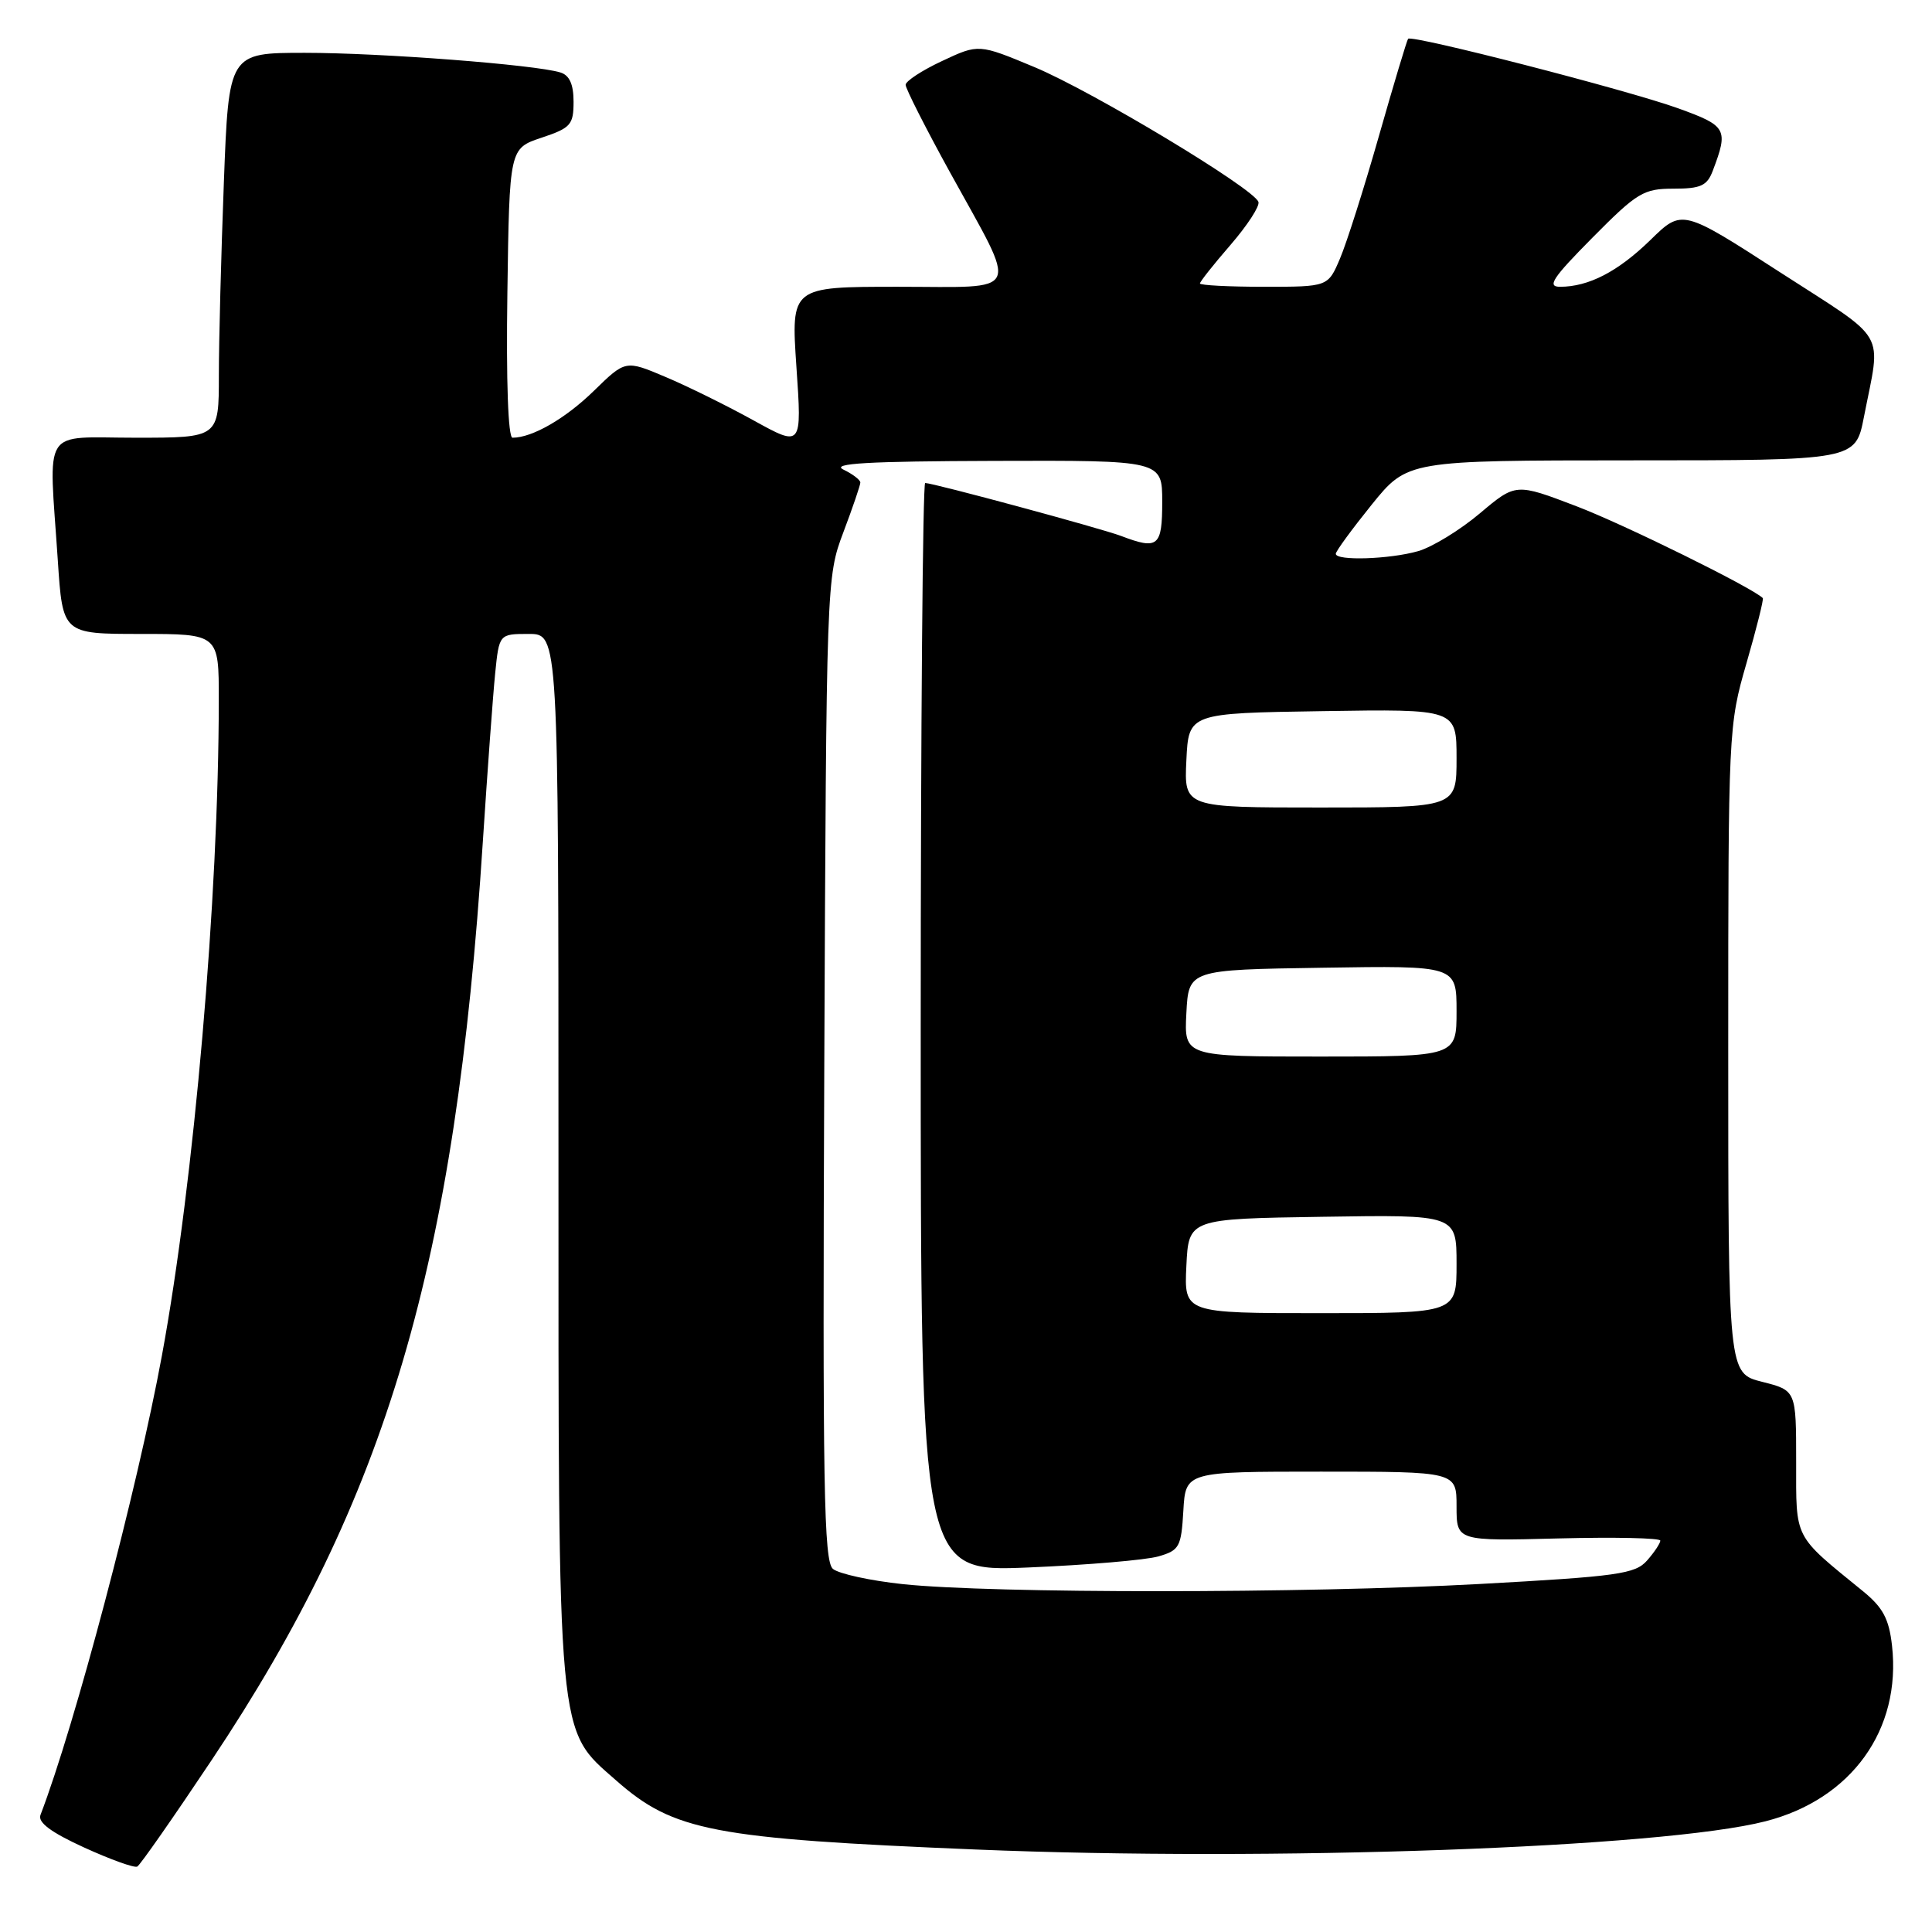 <?xml version="1.0" encoding="UTF-8" standalone="no"?>
<!DOCTYPE svg PUBLIC "-//W3C//DTD SVG 1.1//EN" "http://www.w3.org/Graphics/SVG/1.1/DTD/svg11.dtd" >
<svg xmlns="http://www.w3.org/2000/svg" xmlns:xlink="http://www.w3.org/1999/xlink" version="1.1" viewBox="0 0 256 256">
 <g >
 <path fill="currentColor"
d=" M 28.04 233.23 C 51.29 198.40 60.36 167.68 63.98 111.50 C 64.59 102.15 65.32 92.14 65.61 89.25 C 66.14 84.00 66.14 84.00 70.07 84.00 C 74.00 84.00 74.00 84.00 74.00 152.82 C 74.00 231.53 73.76 228.98 81.68 235.95 C 89.27 242.63 94.50 243.63 129.30 245.07 C 168.48 246.69 220.24 244.84 233.94 241.33 C 245.33 238.41 251.96 229.20 250.70 218.04 C 250.30 214.50 249.50 213.00 246.85 210.84 C 237.59 203.30 238.00 204.09 238.00 193.68 C 238.00 184.24 238.00 184.24 233.50 183.10 C 229.00 181.97 229.00 181.97 229.00 139.10 C 229.00 96.71 229.03 96.13 231.42 87.87 C 232.75 83.27 233.72 79.39 233.58 79.25 C 232.20 77.87 215.19 69.48 208.89 67.08 C 200.85 64.01 200.85 64.01 196.08 68.03 C 193.46 70.24 189.78 72.49 187.91 73.03 C 184.13 74.11 177.00 74.34 177.00 73.38 C 177.00 73.04 179.14 70.12 181.75 66.88 C 186.50 61.01 186.50 61.01 216.18 61.00 C 245.86 61.00 245.86 61.00 246.98 55.25 C 249.26 43.55 250.35 45.43 235.90 36.10 C 222.89 27.69 222.89 27.69 218.70 31.79 C 214.39 35.99 210.51 38.00 206.71 38.00 C 204.95 38.00 205.72 36.83 211.00 31.50 C 216.94 25.50 217.78 25.00 221.75 25.00 C 225.35 25.00 226.20 24.62 226.95 22.63 C 229.05 17.10 228.82 16.68 222.33 14.34 C 215.60 11.92 187.06 4.57 186.58 5.14 C 186.42 5.34 184.68 11.12 182.72 18.00 C 180.76 24.88 178.44 32.19 177.56 34.25 C 175.97 38.00 175.97 38.00 167.49 38.00 C 162.82 38.00 159.00 37.80 159.00 37.56 C 159.00 37.32 160.82 35.02 163.05 32.45 C 165.27 29.88 166.94 27.32 166.75 26.76 C 166.16 24.98 144.79 12.12 137.09 8.90 C 129.68 5.81 129.68 5.81 124.84 8.08 C 122.18 9.32 120.00 10.75 120.00 11.24 C 120.00 11.74 122.64 16.95 125.87 22.82 C 135.02 39.44 135.67 38.00 118.97 38.00 C 104.81 38.00 104.81 38.00 105.53 48.62 C 106.26 59.24 106.26 59.24 99.88 55.72 C 96.37 53.78 91.11 51.18 88.19 49.95 C 82.88 47.70 82.88 47.70 78.69 51.79 C 74.92 55.47 70.53 58.00 67.91 58.00 C 67.33 58.00 67.06 50.55 67.23 38.83 C 67.50 19.67 67.50 19.67 71.75 18.25 C 75.62 16.96 76.00 16.54 76.00 13.48 C 76.00 11.17 75.46 9.97 74.25 9.60 C 70.92 8.57 50.46 7.00 40.41 7.00 C 30.31 7.00 30.31 7.00 29.66 24.25 C 29.30 33.74 29.00 45.21 29.00 49.75 C 29.00 58.00 29.00 58.00 18.00 58.00 C 5.35 58.00 6.46 56.25 7.66 74.25 C 8.30 84.00 8.30 84.00 18.65 84.00 C 29.00 84.00 29.00 84.00 28.99 92.75 C 28.98 118.89 25.72 156.48 21.46 179.59 C 18.20 197.31 9.92 228.62 5.36 240.50 C 4.99 241.48 6.76 242.80 11.16 244.81 C 14.65 246.40 17.81 247.54 18.19 247.33 C 18.57 247.13 23.00 240.78 28.04 233.23 Z  M 119.65 209.91 C 115.33 209.45 111.16 208.54 110.37 207.89 C 109.16 206.89 108.99 197.00 109.22 141.60 C 109.50 76.85 109.51 76.47 111.75 70.53 C 112.99 67.25 114.00 64.28 114.00 63.94 C 114.00 63.59 112.99 62.82 111.75 62.22 C 110.06 61.40 115.00 61.12 131.75 61.07 C 154.00 61.00 154.00 61.00 154.00 66.50 C 154.00 72.43 153.45 72.88 148.56 71.02 C 145.93 70.02 123.66 64.00 122.59 64.00 C 122.27 64.00 122.00 96.47 122.00 136.15 C 122.00 208.29 122.00 208.29 136.25 207.70 C 144.09 207.37 151.85 206.71 153.50 206.23 C 156.28 205.43 156.52 204.98 156.80 200.18 C 157.10 195.00 157.10 195.00 175.05 195.00 C 193.00 195.00 193.00 195.00 193.00 199.60 C 193.00 204.20 193.00 204.20 206.50 203.85 C 213.93 203.66 220.00 203.79 220.00 204.14 C 220.00 204.49 219.21 205.68 218.25 206.77 C 216.68 208.56 214.42 208.88 196.00 209.89 C 172.94 211.15 131.54 211.16 119.65 209.91 Z  M 157.20 167.75 C 157.50 161.50 157.50 161.50 175.25 161.23 C 193.00 160.95 193.00 160.95 193.00 167.48 C 193.00 174.00 193.00 174.00 174.95 174.00 C 156.90 174.00 156.90 174.00 157.20 167.75 Z  M 157.20 134.25 C 157.50 128.50 157.50 128.50 175.25 128.23 C 193.00 127.95 193.00 127.95 193.00 133.98 C 193.00 140.00 193.00 140.00 174.95 140.00 C 156.90 140.00 156.90 140.00 157.20 134.25 Z  M 157.20 100.75 C 157.50 94.50 157.50 94.50 175.25 94.23 C 193.00 93.95 193.00 93.95 193.00 100.48 C 193.00 107.00 193.00 107.00 174.95 107.00 C 156.90 107.00 156.90 107.00 157.20 100.75 Z "/>
</g>
</svg>